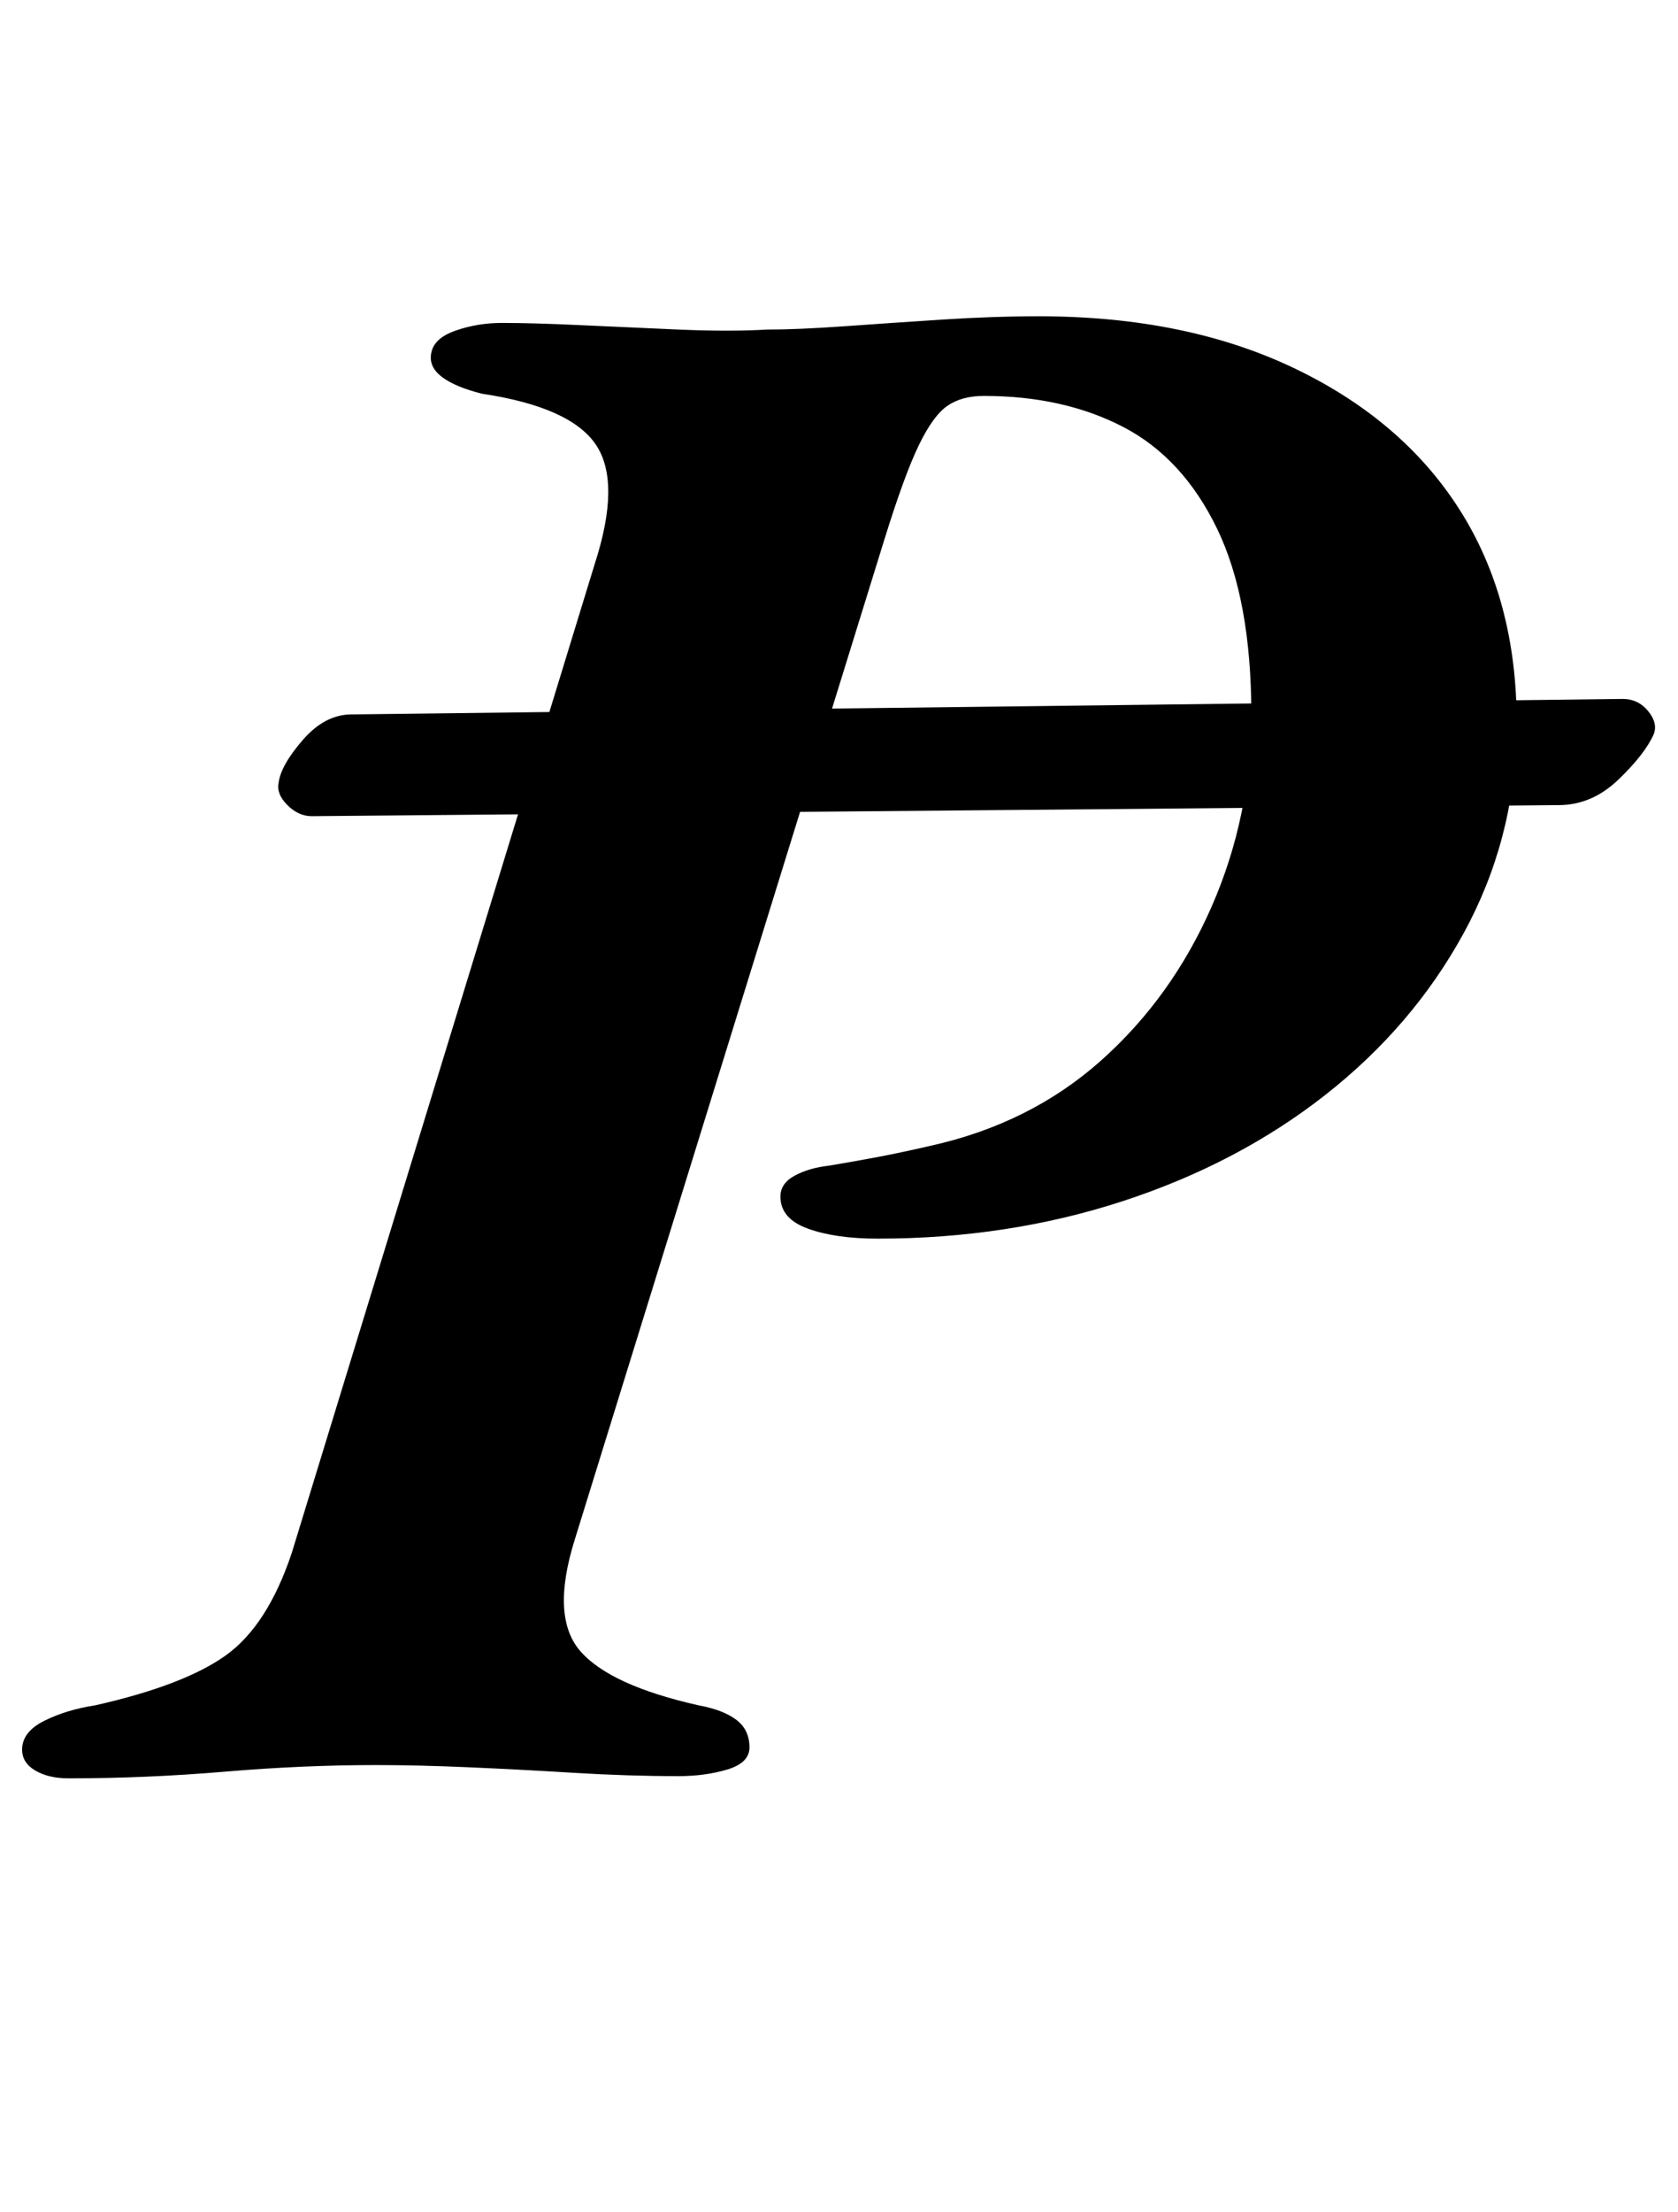 <?xml version="1.0" standalone="no"?>
<!DOCTYPE svg PUBLIC "-//W3C//DTD SVG 1.1//EN" "http://www.w3.org/Graphics/SVG/1.1/DTD/svg11.dtd" >
<svg xmlns="http://www.w3.org/2000/svg" xmlns:xlink="http://www.w3.org/1999/xlink" version="1.1" viewBox="-39 0 759 1000">
  <g transform="matrix(1 0 0 -1 0 800)">
   <path fill="currentColor"
d="M102 431q-6 0 -11 5t-4 10q1 8 11 19.5t22 11.5l575 7q7 0 11.5 -5.5t2.5 -10.5q-4 -9 -16 -20.5t-27 -11.5zM-8 -4q-9 0 -15 3.5t-6 9.5q0 8 10 13t23 7q40 9 59 22.5t30 46.5l137 447q12 37 0.5 54t-51.5 23q-12 3 -18 7.5t-5 10.5q1 7 11 10.5t21 3.5q14 0 35.5 -1
t44.5 -2t40 0q14 0 35 1.5t44 3t44 1.5q67 0 116.5 -24t75 -65.5t24.5 -98.5q-1 -49 -24 -91t-62.5 -73t-91.5 -48t-111 -17q-19 0 -31.5 4.5t-12.5 14.5q0 6 6.5 9.5t15.5 4.5q12 2 22.5 4t23.5 5q45 10 77 38.5t50 69.5t18 87q0 52 -15.5 84t-42.5 46t-63 14
q-10 0 -16.5 -4.5t-13 -18t-15.5 -42.5l-140 -452q-11 -35 2.5 -50.5t53.5 -24.5q11 -2 17 -6.5t6 -12.5q0 -7 -10 -10t-22 -3q-23 0 -47.5 1.5t-47.5 2.5t-42 1q-33 0 -68.5 -3t-70.5 -3z" />
  </g>

</svg>
